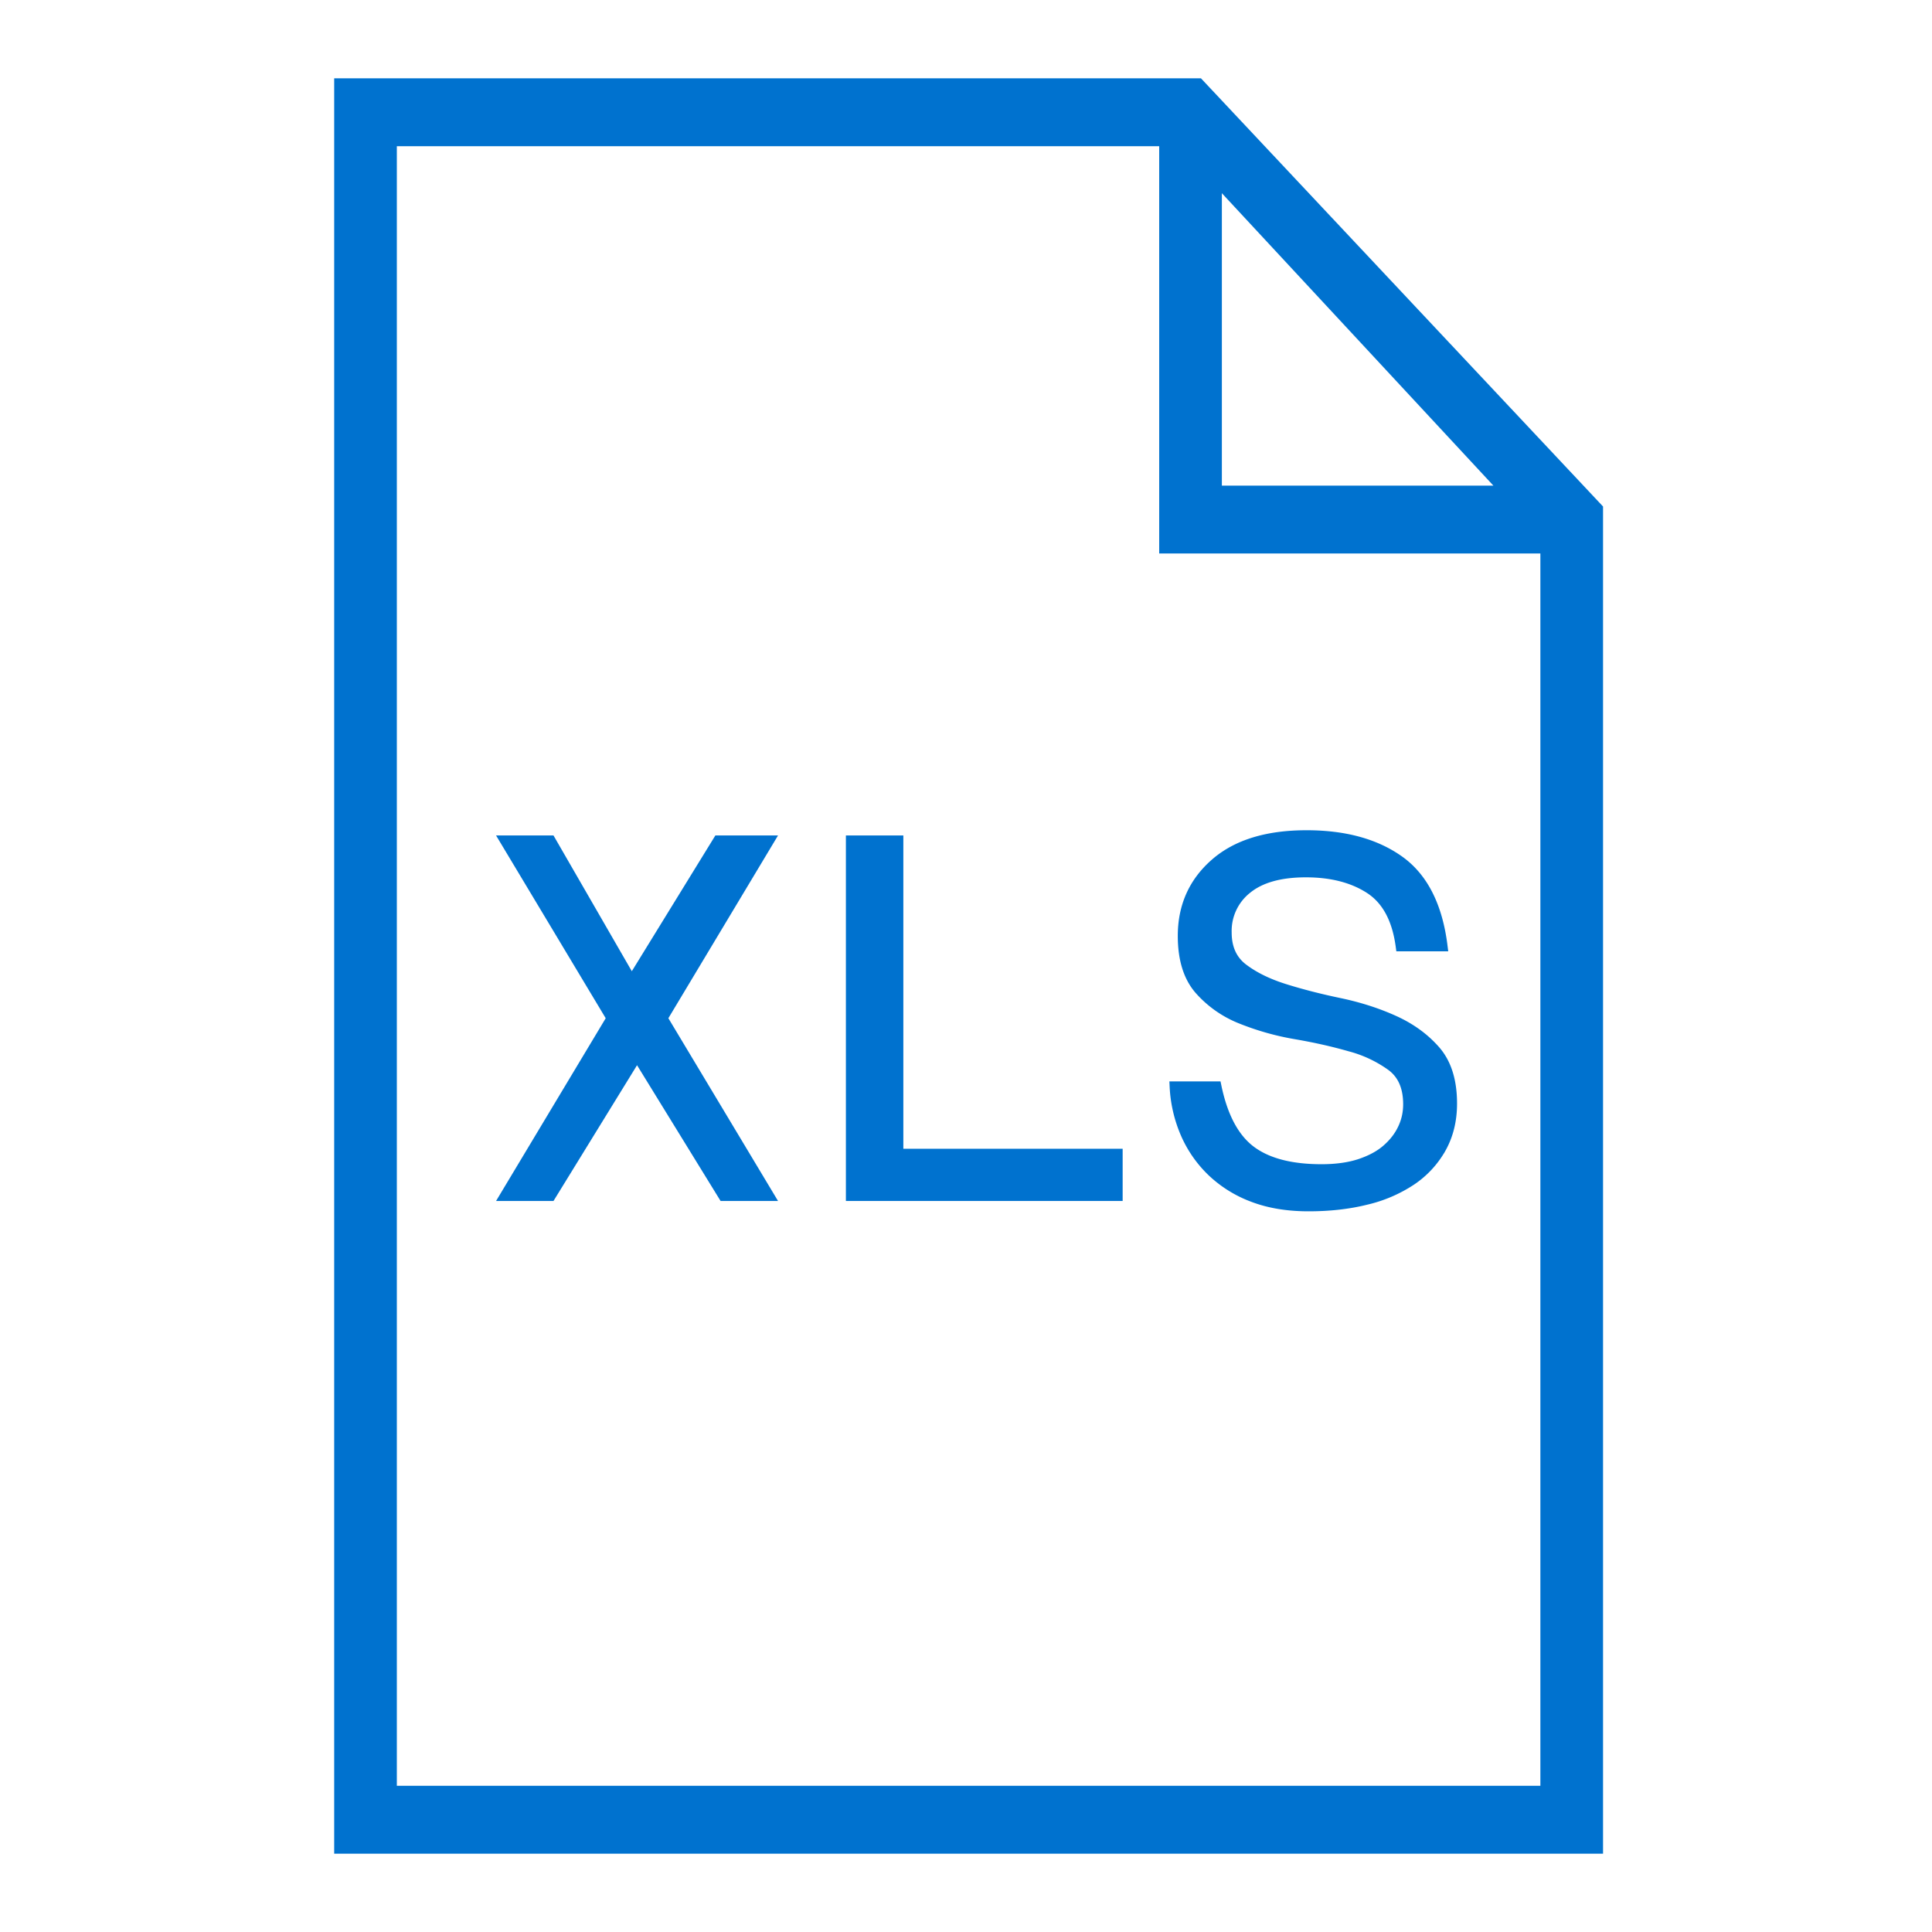 <svg width="37" height="37" viewBox="0 0 37 37" xmlns="http://www.w3.org/2000/svg"><title>icn_xls_hover</title><g fill="#0072CF" fill-rule="evenodd"><path d="M23 1.5H6.4v34h24.3V9.7L23 1.5zm.4 2.2l5.2 5.6h-5.2V3.7zm6 30.5H7.6V2.8h14.6v7.8h7.3v23.6h-.1z"/><path d="M17.3 22v-6h-1.1v7h5.3v-1h-4.2z"/><path d="M23.293 20.81c.121.58.34.99.657 1.229.316.238.769.357 1.358.357.286 0 .533-.035.741-.104.208-.07.38-.162.514-.28.134-.117.236-.249.305-.396.07-.147.104-.303.104-.468 0-.33-.106-.574-.319-.734a2.404 2.404 0 0 0-.799-.377c-.32-.092-.667-.17-1.04-.234a5.087 5.087 0 0 1-1.04-.293 2.083 2.083 0 0 1-.8-.559c-.212-.243-.318-.585-.318-1.027 0-.563.206-1.025.618-1.385.411-.36.994-.539 1.748-.539.728 0 1.32.162 1.775.487.455.326.73.87.825 1.632h-.793c-.07-.52-.266-.886-.591-1.099-.326-.212-.735-.318-1.229-.318-.494 0-.871.106-1.131.318a1.03 1.03 0 0 0-.39.839c0 .303.106.535.319.695.212.16.478.29.799.39.32.1.667.189 1.04.267.373.078.72.188 1.04.332.32.143.587.335.8.578.212.243.318.58.318 1.014 0 .32-.07.604-.208.851a1.81 1.81 0 0 1-.572.618 2.66 2.66 0 0 1-.864.37c-.334.083-.7.124-1.099.124s-.752-.058-1.06-.175a2.3 2.3 0 0 1-.786-.488 2.248 2.248 0 0 1-.507-.728 2.564 2.564 0 0 1-.208-.897h.793z" stroke="#0072CF" stroke-width=".2"/><path d="M13.7 16l-1.6 2.6-1.5-2.6H9.5l2.1 3.5L9.5 23h1.1l1.6-2.6 1.6 2.6h1.1l-2.1-3.5 2.1-3.5h-1.2z"/></g></svg>
